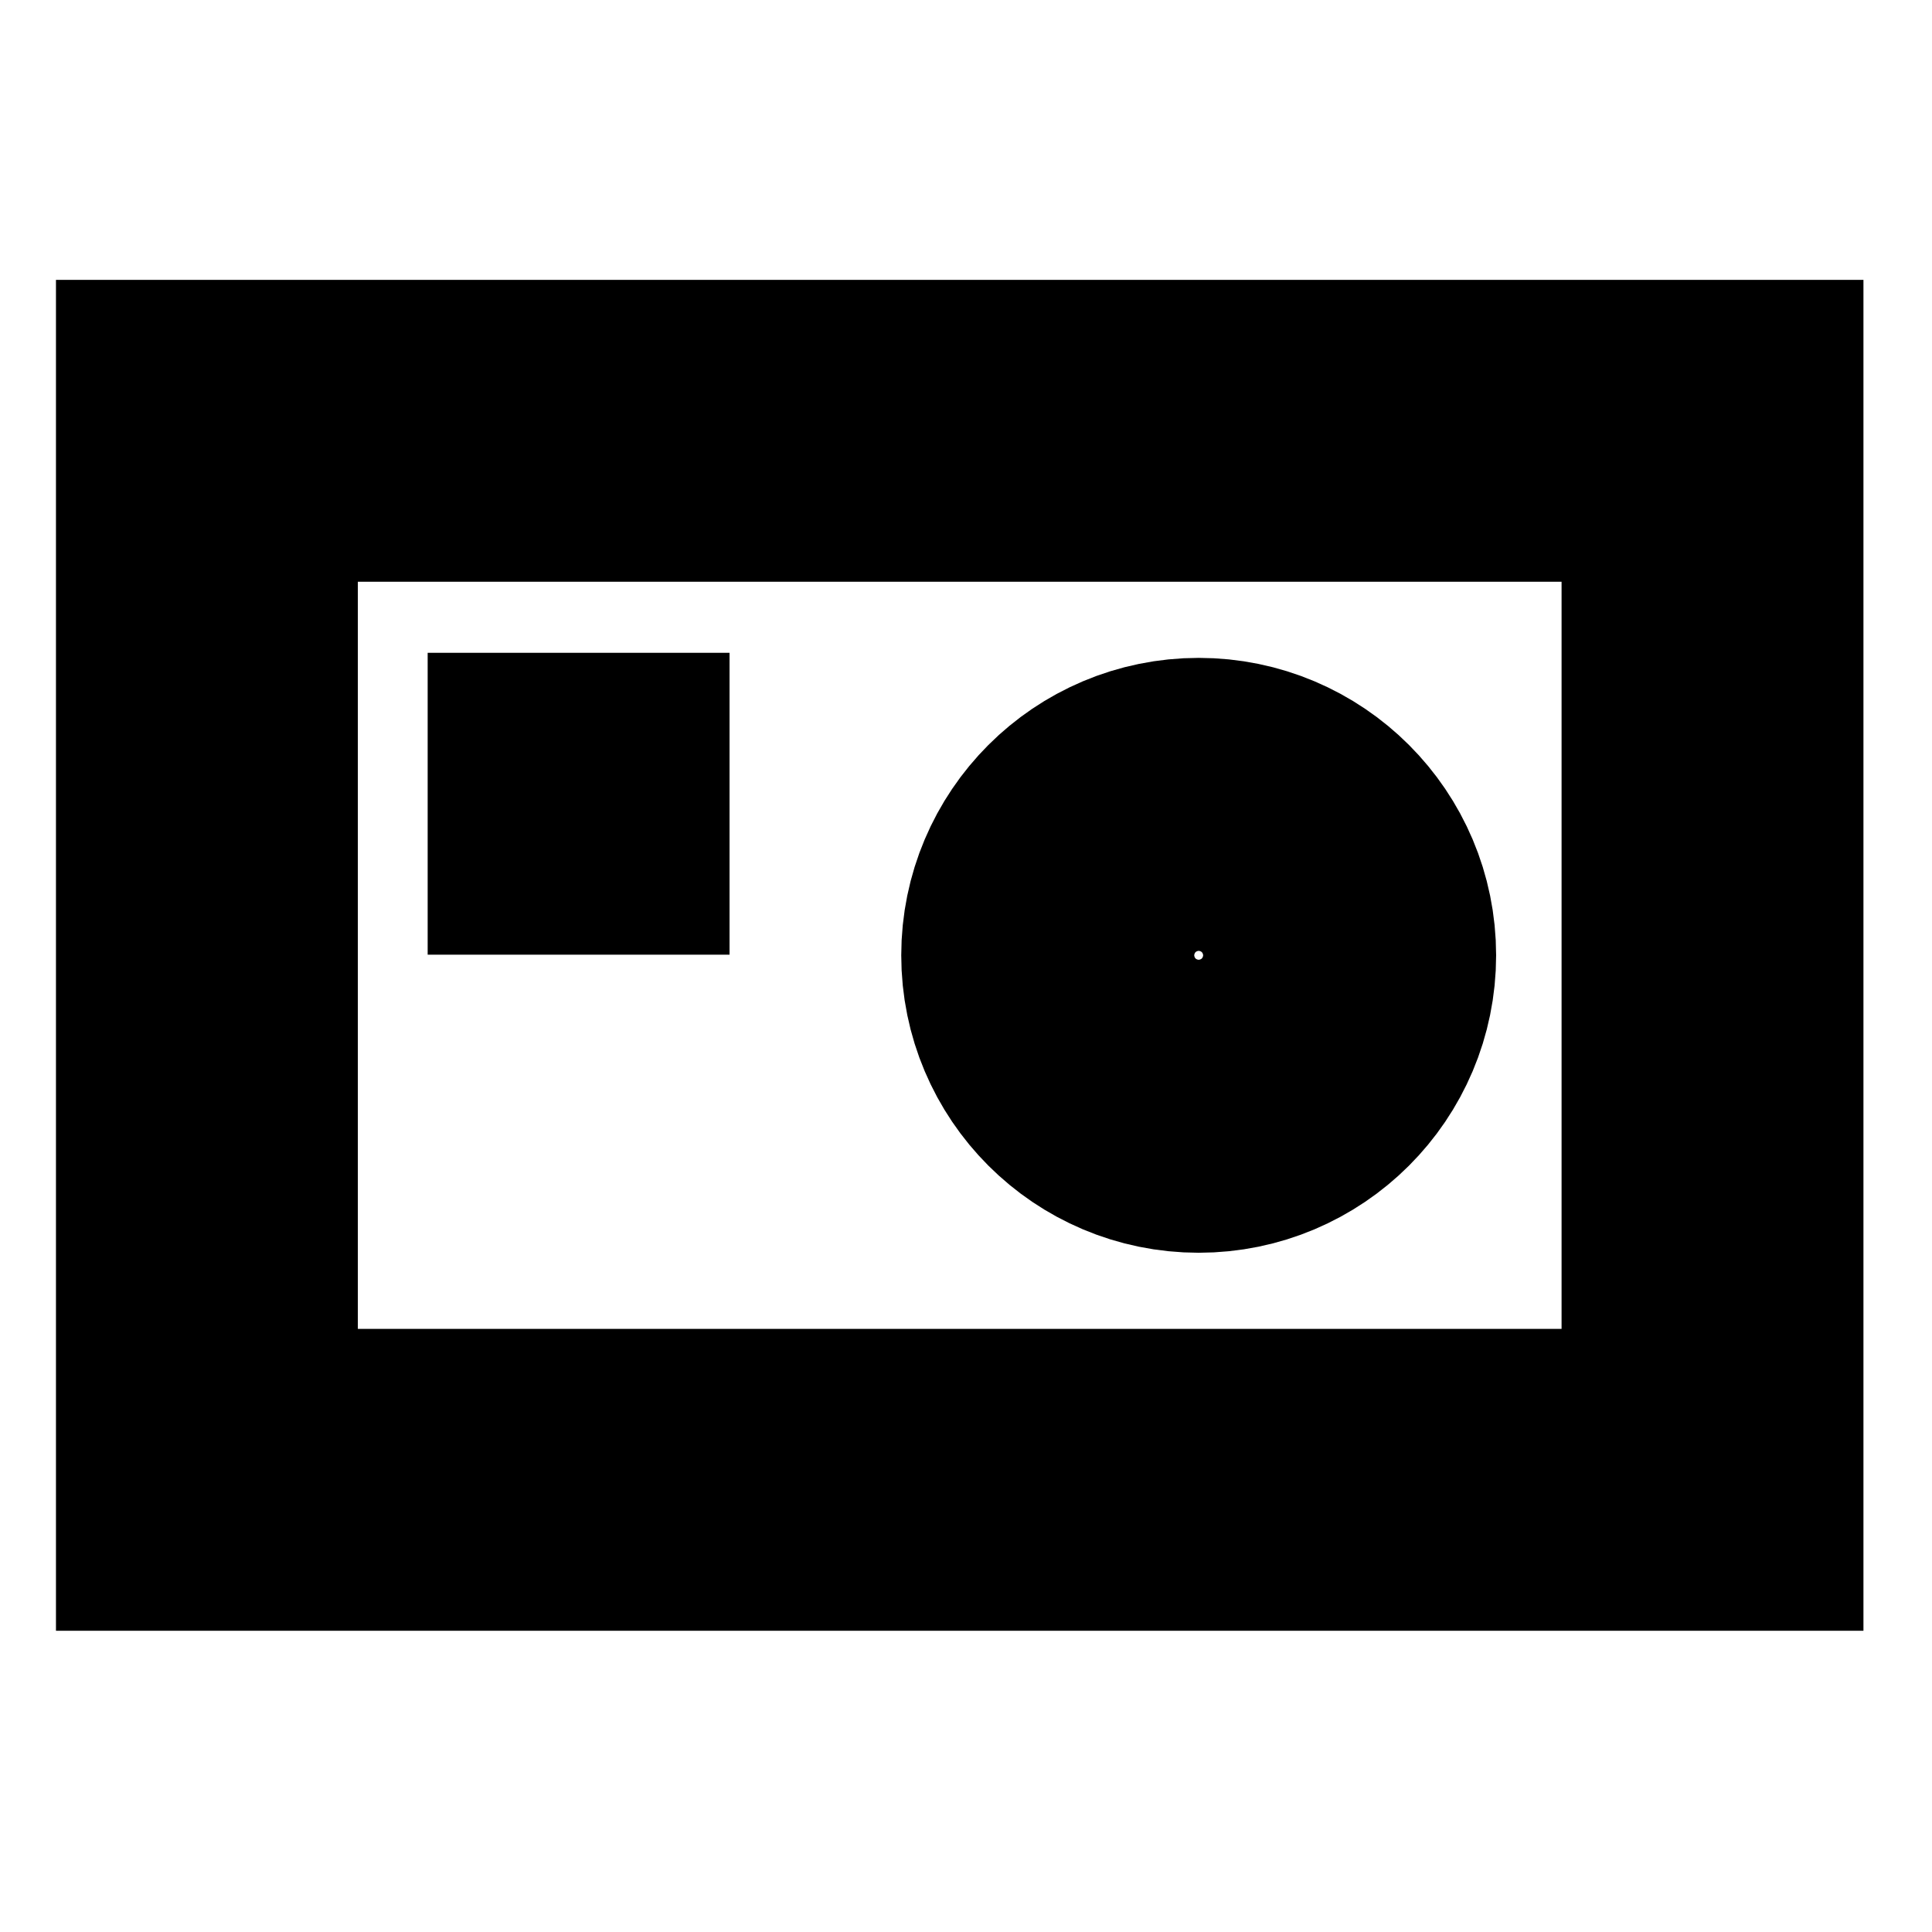 <?xml version="1.0" encoding="utf-8"?>
<!-- Generator: Adobe Illustrator 16.0.4, SVG Export Plug-In . SVG Version: 6.00 Build 0)  -->
<!DOCTYPE svg PUBLIC "-//W3C//DTD SVG 1.1//EN" "http://www.w3.org/Graphics/SVG/1.1/DTD/svg11.dtd">
<svg version="1.1" id="Layer_1" xmlns="http://www.w3.org/2000/svg" xmlns:xlink="http://www.w3.org/1999/xlink" x="0px" y="0px"
	 width="64px" height="64px" viewBox="0 0 64 64" enable-background="new 0 0 64 64" xml:space="preserve">
<title>arrow-book</title>
<desc>Created with Sketch.</desc>
<rect x="6.854" y="14.271" fill="none" stroke="#000000" stroke-width="10" stroke-miterlimit="10" width="49.875" height="34.75"/>
<circle fill="none" stroke="#000000" stroke-width="10" stroke-miterlimit="10" cx="39.708" cy="31.646" r="4.853"/>
<rect x="14.167" y="21.625" width="10" height="10"/>
</svg>
